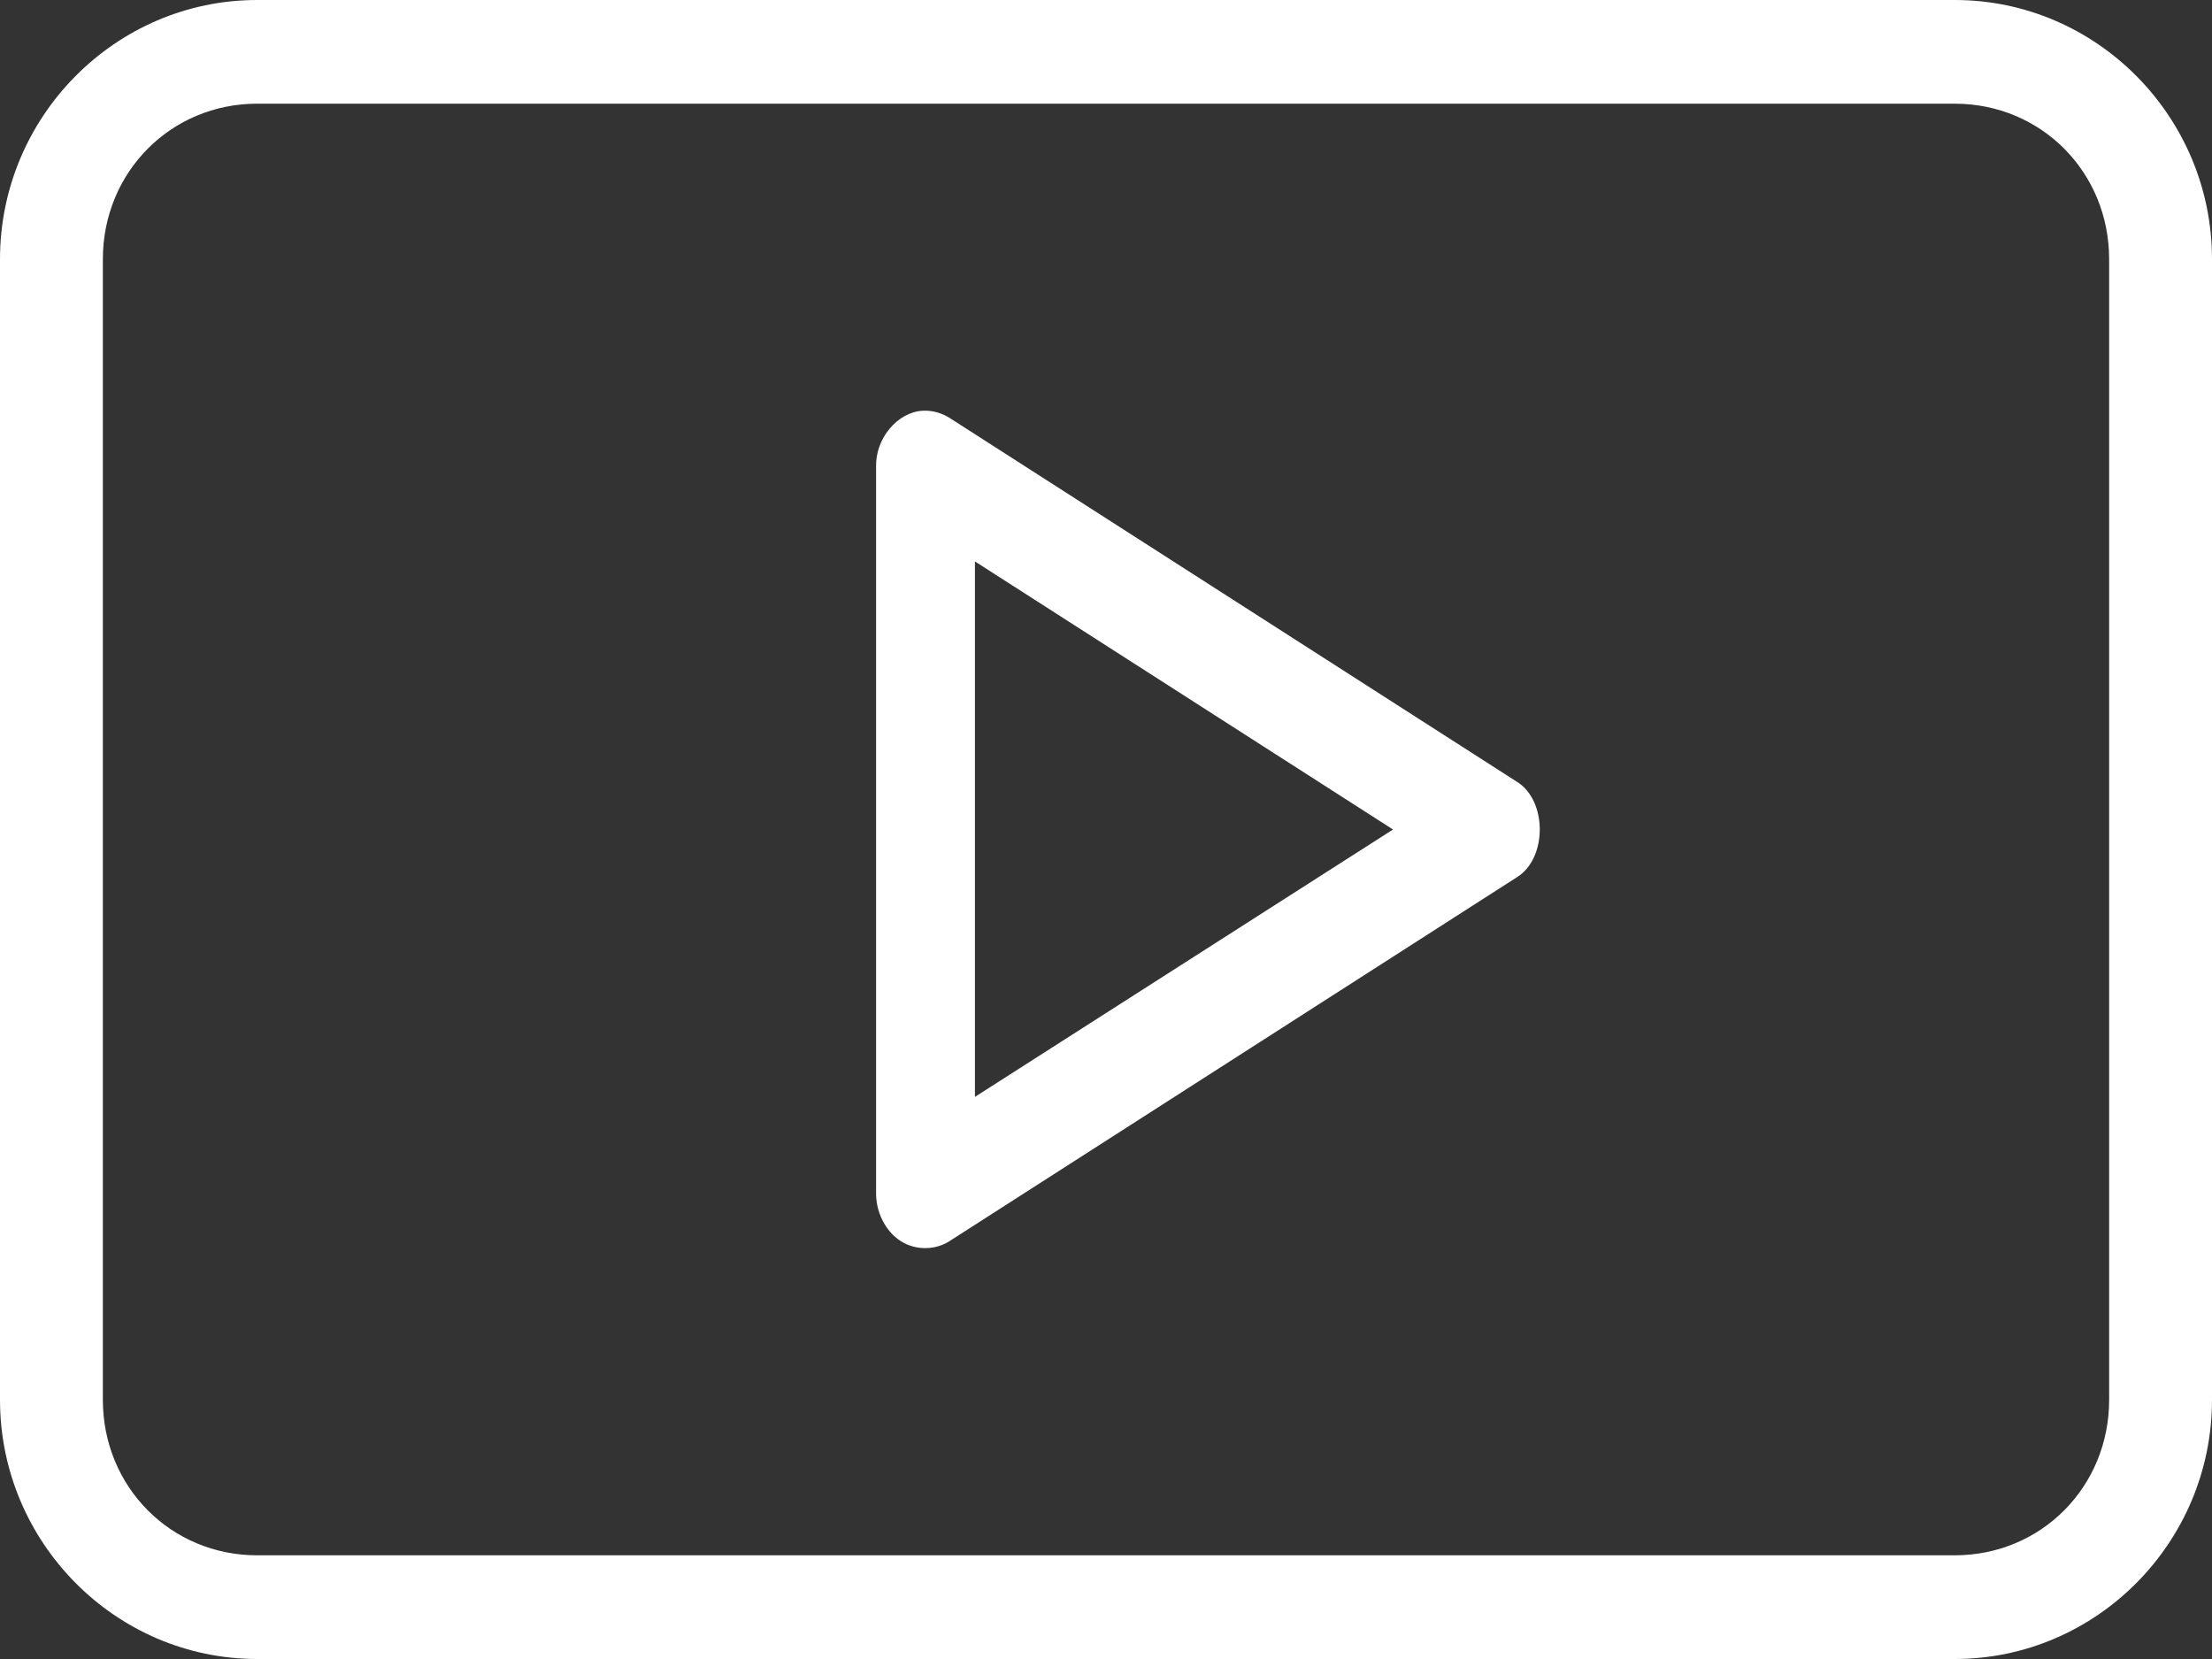 <svg width="16" height="12" viewBox="0 0 16 12" fill="none" xmlns="http://www.w3.org/2000/svg">
  <rect x="0" y="0" width="16" height="12" fill="#333333" stroke="none"/>
  <path fill-rule="evenodd" clip-rule="evenodd"
        d="M0 1.875C0 0.843 0.836 0 1.86 0H14.139C15.164 0 16 0.843 16 1.875V10.125C16 11.157 15.164 12 14.139 12H1.86C0.836 12 0 11.157 0 10.125V1.875ZM14.139 0.75H1.86C1.236 0.75 0.744 1.245 0.744 1.875V10.125C0.744 10.755 1.236 11.25 1.86 11.25H14.139C14.764 11.25 15.256 10.755 15.256 10.125V1.875C15.256 1.245 14.764 0.75 14.139 0.75ZM6.674 2.971C6.491 2.981 6.332 3.172 6.337 3.375V8.625C6.334 8.766 6.405 8.907 6.515 8.977C6.625 9.047 6.77 9.045 6.878 8.971L10.971 6.346C11.193 6.211 11.193 5.789 10.971 5.654L6.878 3.029C6.817 2.988 6.745 2.967 6.674 2.971V2.971ZM10.076 6L7.052 4.061V7.934L10.076 6Z"
        fill="white"/>
</svg>
